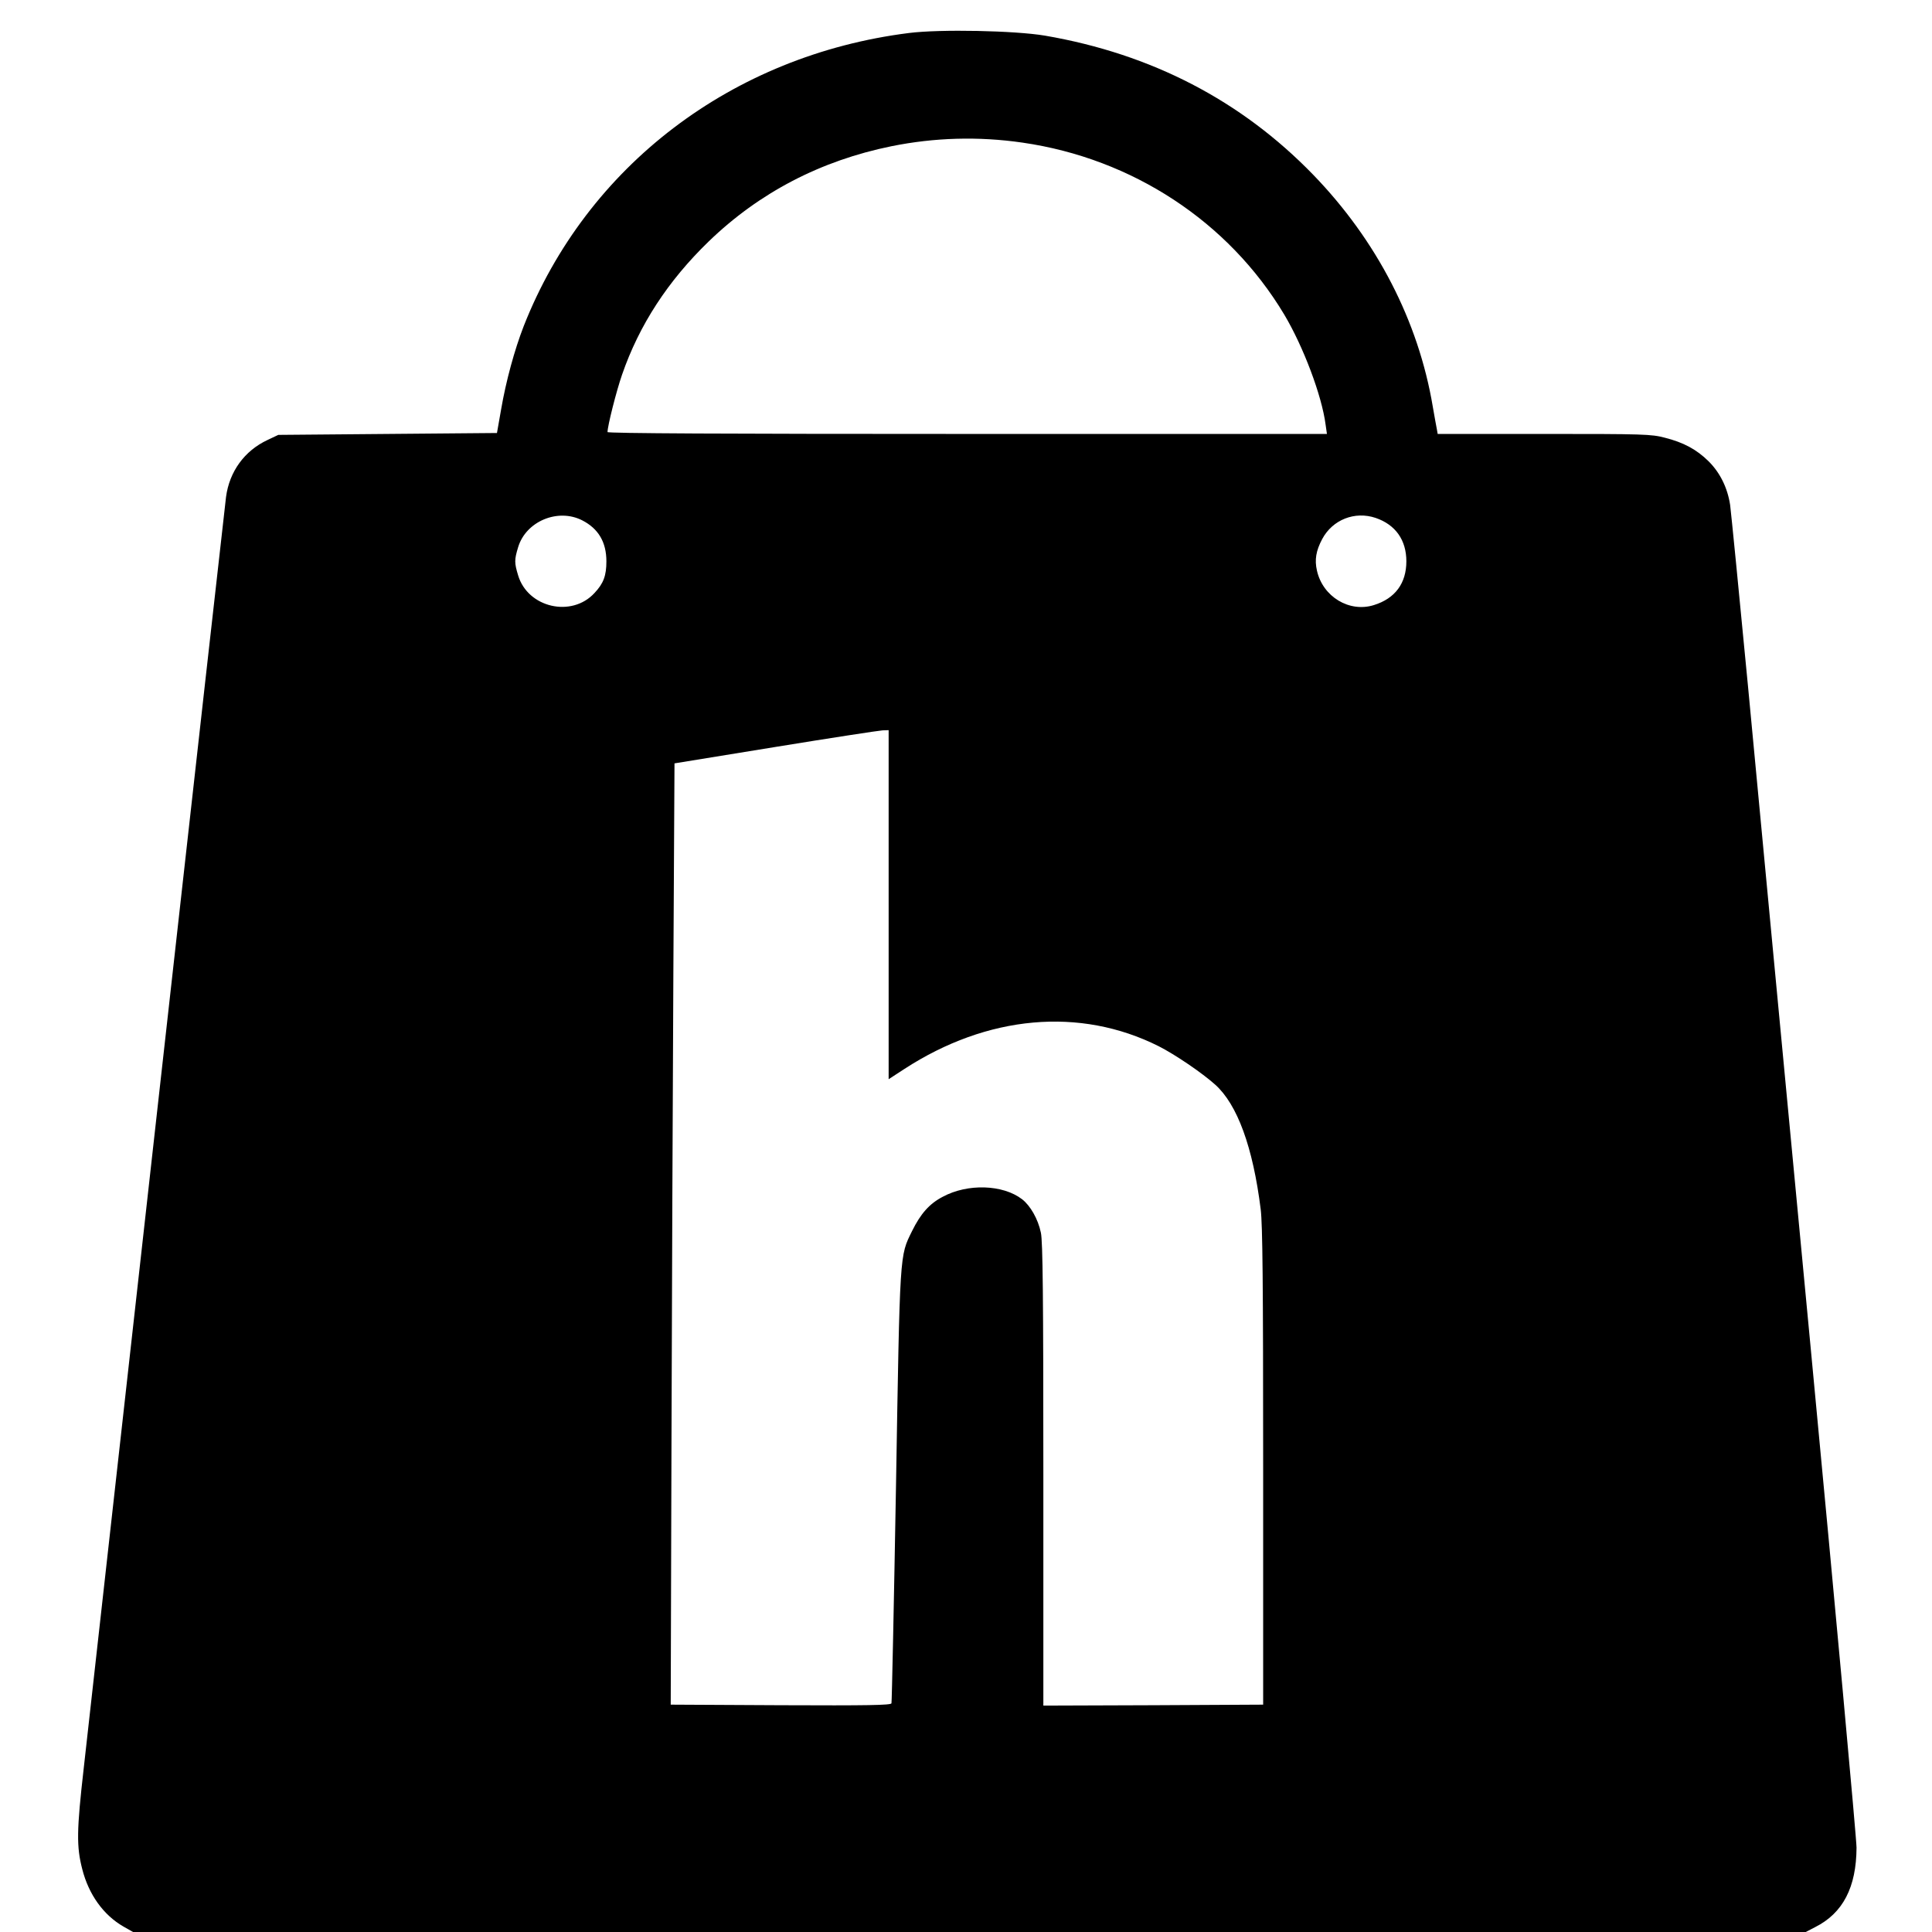 <?xml version="1.0" standalone="no"?>
<!DOCTYPE svg PUBLIC "-//W3C//DTD SVG 20010904//EN"
 "http://www.w3.org/TR/2001/REC-SVG-20010904/DTD/svg10.dtd">
<svg version="1.0" xmlns="http://www.w3.org/2000/svg"
 width="1024pt" height="1024pt" viewBox="0 0 1024 1024"
 preserveAspectRatio="xMidYMid meet">
<g transform="translate(0,1024) scale(0.1,-0.1)"
fill="#000000" stroke="none">
<path d="M4817 10065 c-936 -118 -1707 -705 -2041 -1553 -49 -126 -94 -291
-120 -442 l-22 -125 -580 -5 -579 -5 -57 -27 c-122 -57 -202 -167 -220 -302
-5 -39 -169 -1500 -364 -3246 -195 -1746 -371 -3317 -390 -3490 -38 -333 -39
-417 -8 -537 34 -134 112 -243 218 -304 l51 -29 4433 0 4433 0 50 26 c147 74
218 211 219 421 0 46 -110 1247 -245 2670 -135 1424 -284 2991 -330 3483 -47
492 -90 926 -95 964 -14 91 -53 170 -114 231 -64 63 -133 100 -232 125 -72 19
-112 20 -640 20 l-564 0 -4 23 c-3 12 -12 67 -22 122 -76 453 -297 881 -634
1229 -381 393 -857 640 -1421 737 -160 27 -556 35 -722 14z m603 -581 c581
-84 1091 -418 1386 -910 101 -169 200 -430 220 -585 l7 -49 -1907 0 c-1286 0
-1906 3 -1906 10 0 32 47 218 77 304 91 264 244 498 459 706 269 260 595 429
969 505 228 46 461 53 695 19z m-2334 -2002 c86 -44 128 -116 128 -217 0 -76
-15 -117 -63 -168 -121 -132 -354 -78 -405 94 -20 66 -20 82 0 148 41 138 211
209 340 143z m4205 13 c106 -36 163 -118 163 -230 0 -116 -59 -197 -172 -232
-130 -41 -271 44 -302 183 -13 57 -5 105 28 167 55 103 173 149 283 112z
m-2581 -2050 l0 -925 83 54 c440 286 931 330 1348 121 87 -44 231 -142 300
-204 117 -105 200 -331 241 -661 10 -82 13 -387 13 -1365 l0 -1260 -582 -3
-583 -2 0 1222 c0 949 -3 1237 -13 1284 -15 73 -56 144 -100 178 -102 78 -288
84 -420 13 -71 -37 -117 -89 -163 -182 -66 -135 -64 -97 -85 -1350 -11 -627
-22 -1146 -24 -1153 -4 -10 -126 -12 -587 -10 l-583 3 4 1385 c2 762 7 1884
10 2494 l6 1110 535 87 c294 48 550 87 568 88 l32 1 0 -925z"/>
</g>
</svg>
